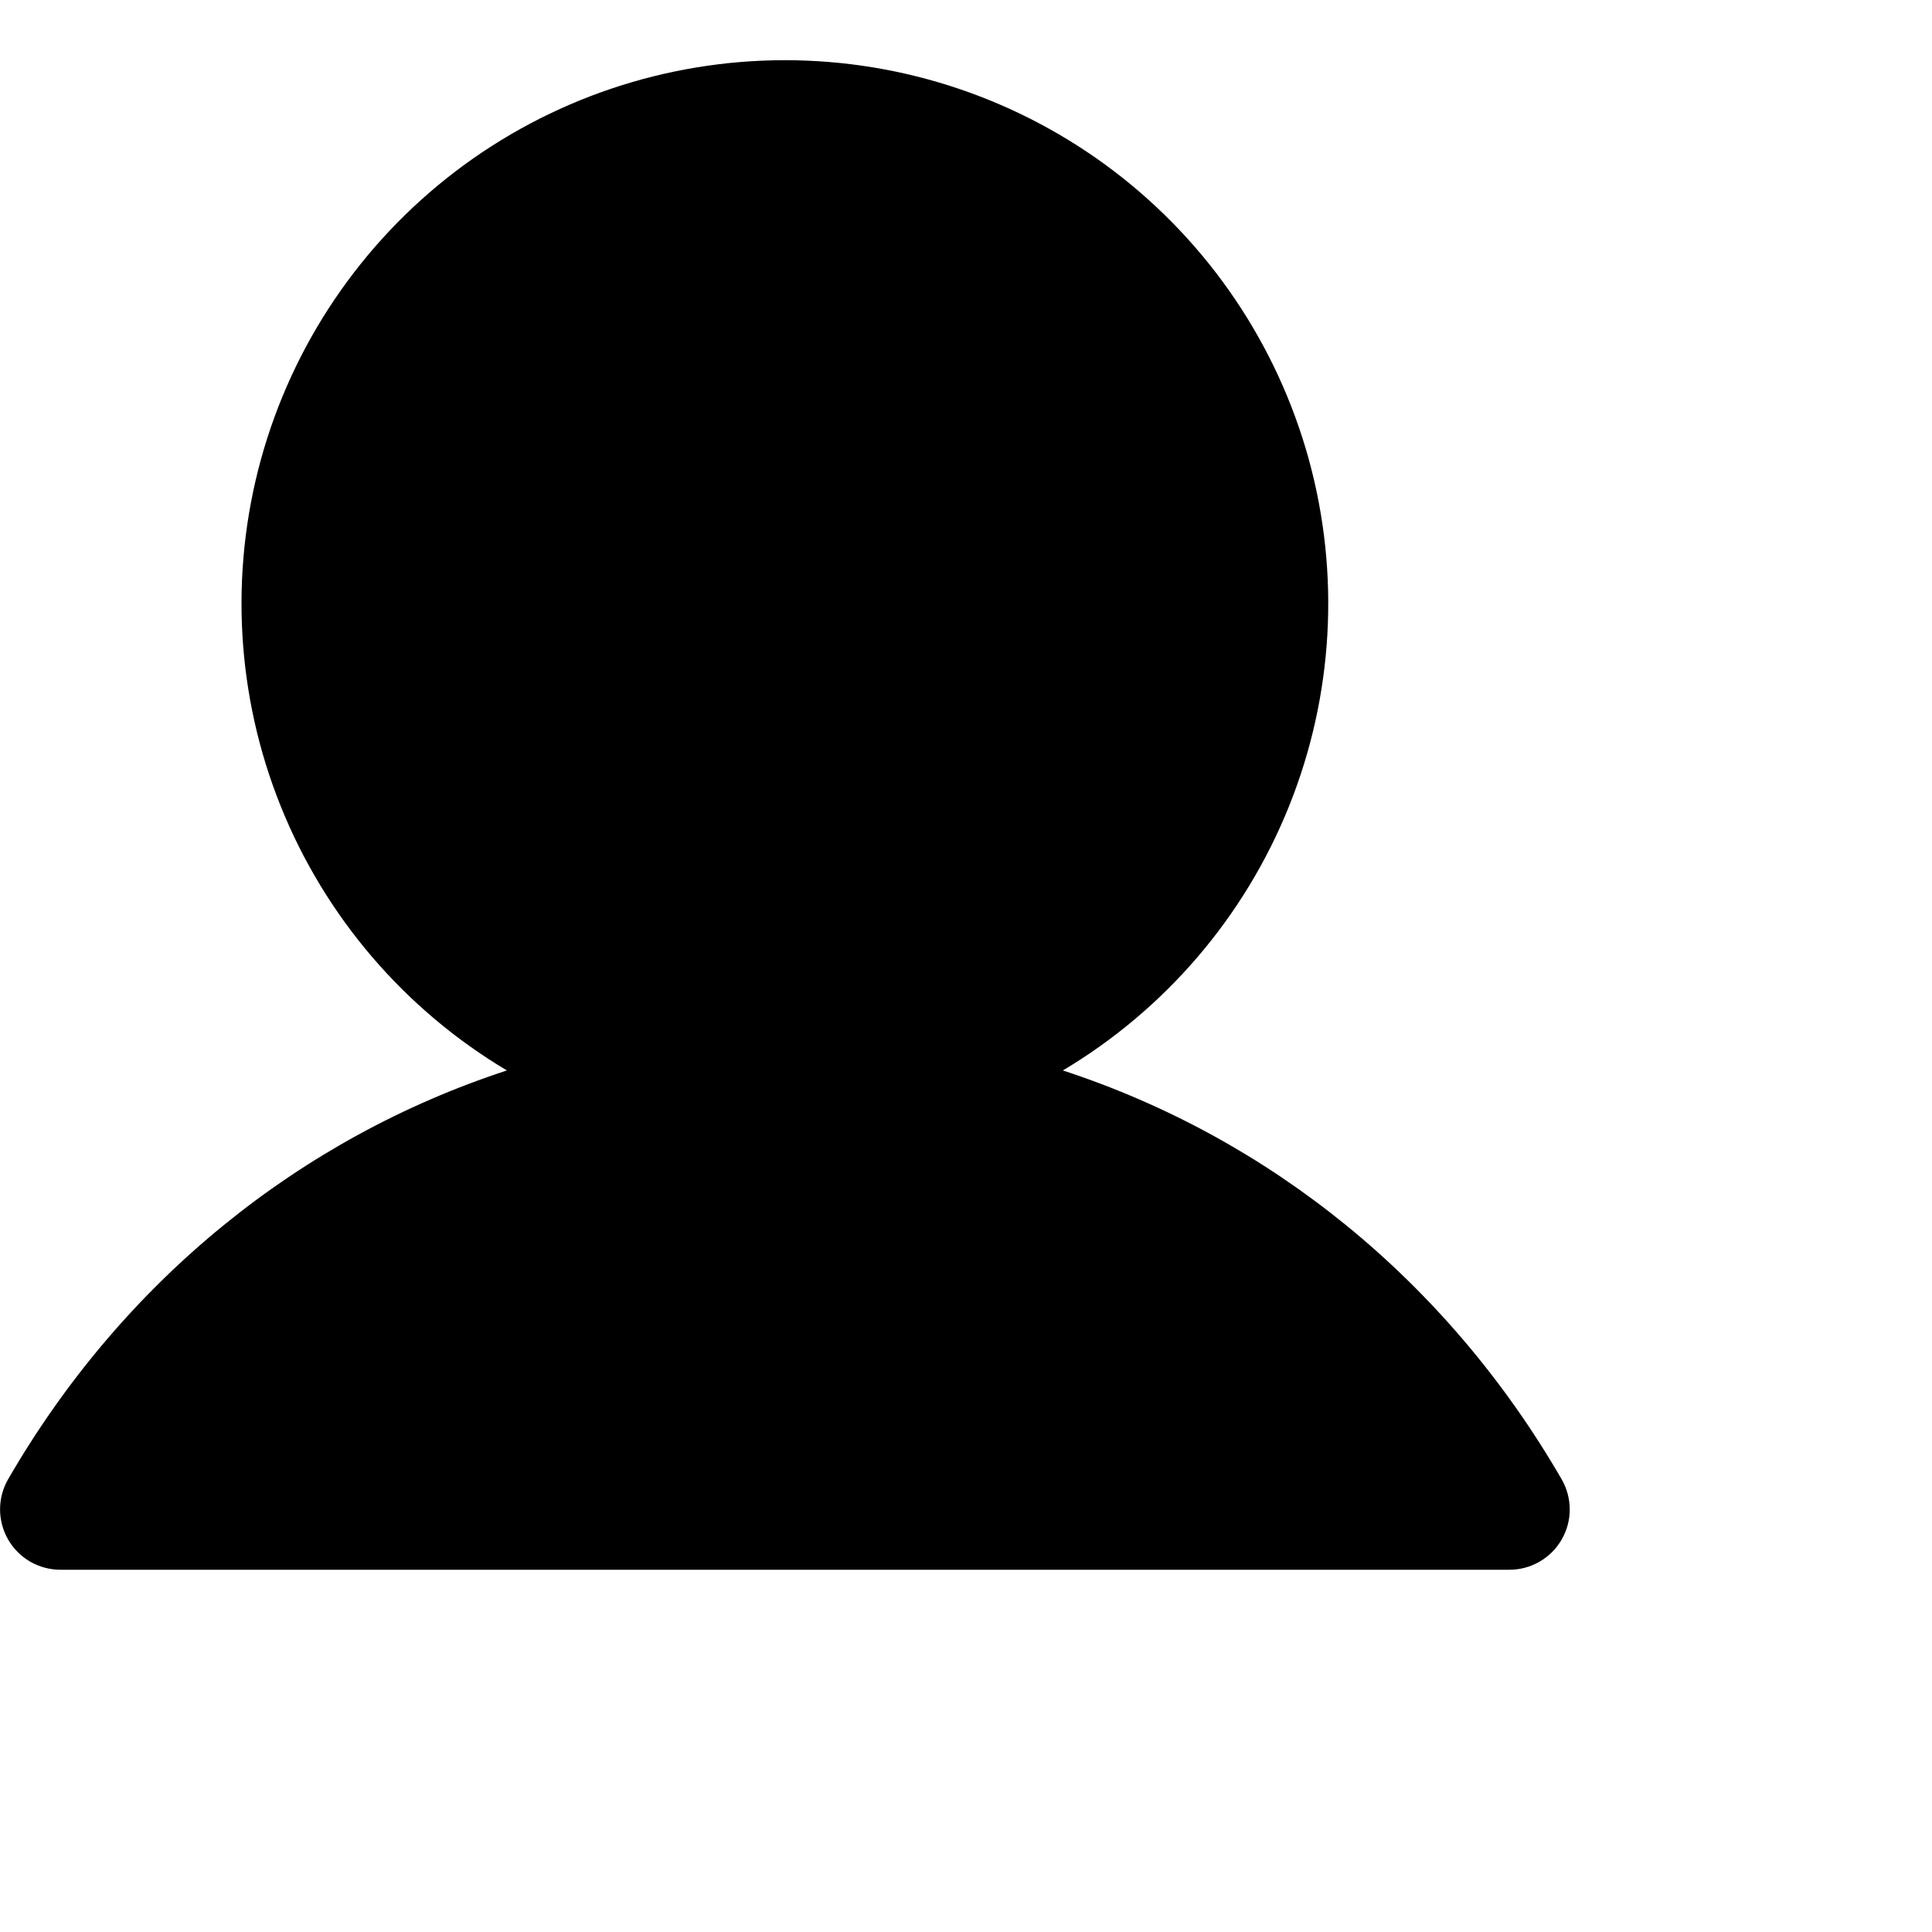 <svg width="32" height="32" viewBox="0 0 32 32" xmlns="http://www.w3.org/2000/svg">
<path d="M25.866 25.5C25.779 25.652 25.652 25.778 25.5 25.866C25.348 25.954 25.176 26 25 26H1C0.825 26 0.652 25.953 0.5 25.866C0.348 25.778 0.222 25.651 0.135 25.5C0.047 25.348 0.001 25.175 0.001 25C0.001 24.824 0.047 24.652 0.135 24.5C2.039 21.209 4.973 18.849 8.396 17.73C6.703 16.722 5.387 15.186 4.651 13.357C3.915 11.529 3.8 9.509 4.322 7.609C4.845 5.709 5.977 4.033 7.545 2.838C9.113 1.644 11.029 0.997 13 0.997C14.971 0.997 16.887 1.644 18.455 2.838C20.023 4.033 21.155 5.709 21.678 7.609C22.2 9.509 22.085 11.529 21.349 13.357C20.613 15.186 19.297 16.722 17.604 17.73C21.027 18.849 23.961 21.209 25.865 24.5C25.953 24.652 25.999 24.824 26 25C26 25.175 25.954 25.348 25.866 25.5Z" />
</svg>
